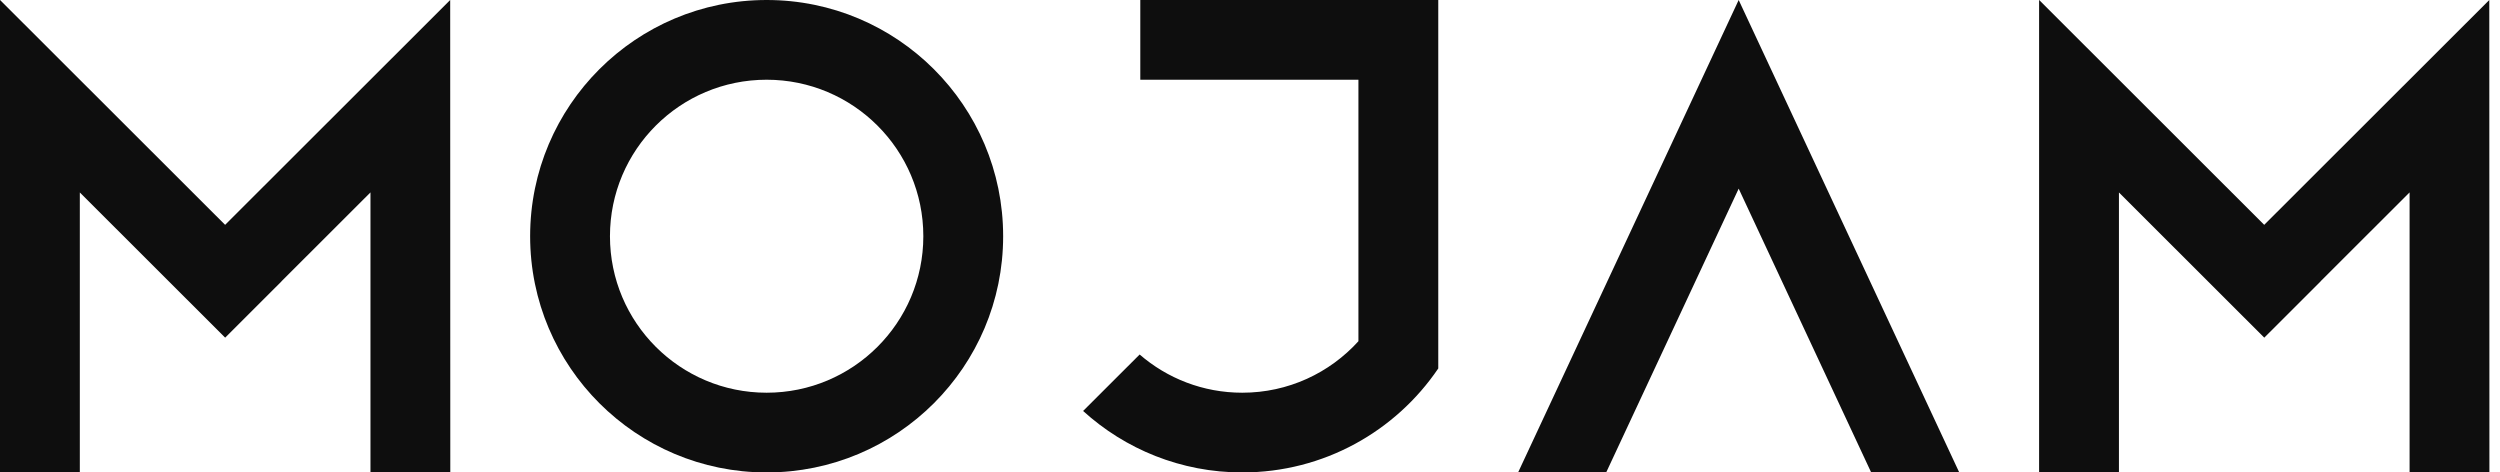 <svg width="127" height="24" viewBox="0 0 127 24" fill="none" xmlns="http://www.w3.org/2000/svg">
<path d="M22.87 0L11.436 11.422L0.002 0H0V24H4.055V9.777L11.438 17.153L14.305 14.289L14.303 14.286L18.82 9.774V24H22.875L22.87 0Z" fill="#0E0E0E"/>
<path d="M126.456 0L115.022 11.422L103.589 0H103.586V24H107.642V9.777L115.025 17.153L117.892 14.289L117.889 14.286L122.407 9.774V24H126.462L126.456 0Z" fill="#0E0E0E"/>
<path fill-rule="evenodd" clip-rule="evenodd" d="M50.96 12C50.96 18.627 45.581 24 38.946 24C32.31 24 26.931 18.627 26.931 12C26.931 5.373 32.31 0 38.946 0C45.581 0 50.96 5.373 50.96 12ZM46.905 12C46.905 16.391 43.341 19.95 38.945 19.95C34.549 19.95 30.986 16.391 30.986 12C30.986 7.609 34.549 4.05 38.945 4.05C43.341 4.05 46.905 7.609 46.905 12Z" fill="#0E0E0E"/>
<path d="M88.325 0L99.53 24H95.056L88.325 9.583L81.594 24H77.119L88.325 0Z" fill="#0E0E0E"/>
<path d="M57.927 4.05V0H73.064V18.717C70.904 21.904 67.25 24 63.106 24C59.993 24 57.156 22.817 55.022 20.877L57.894 18.009C59.291 19.218 61.113 19.95 63.106 19.95C65.447 19.95 67.552 18.941 69.008 17.334V4.05H57.927Z" fill="#0E0E0E"/>
</svg>
